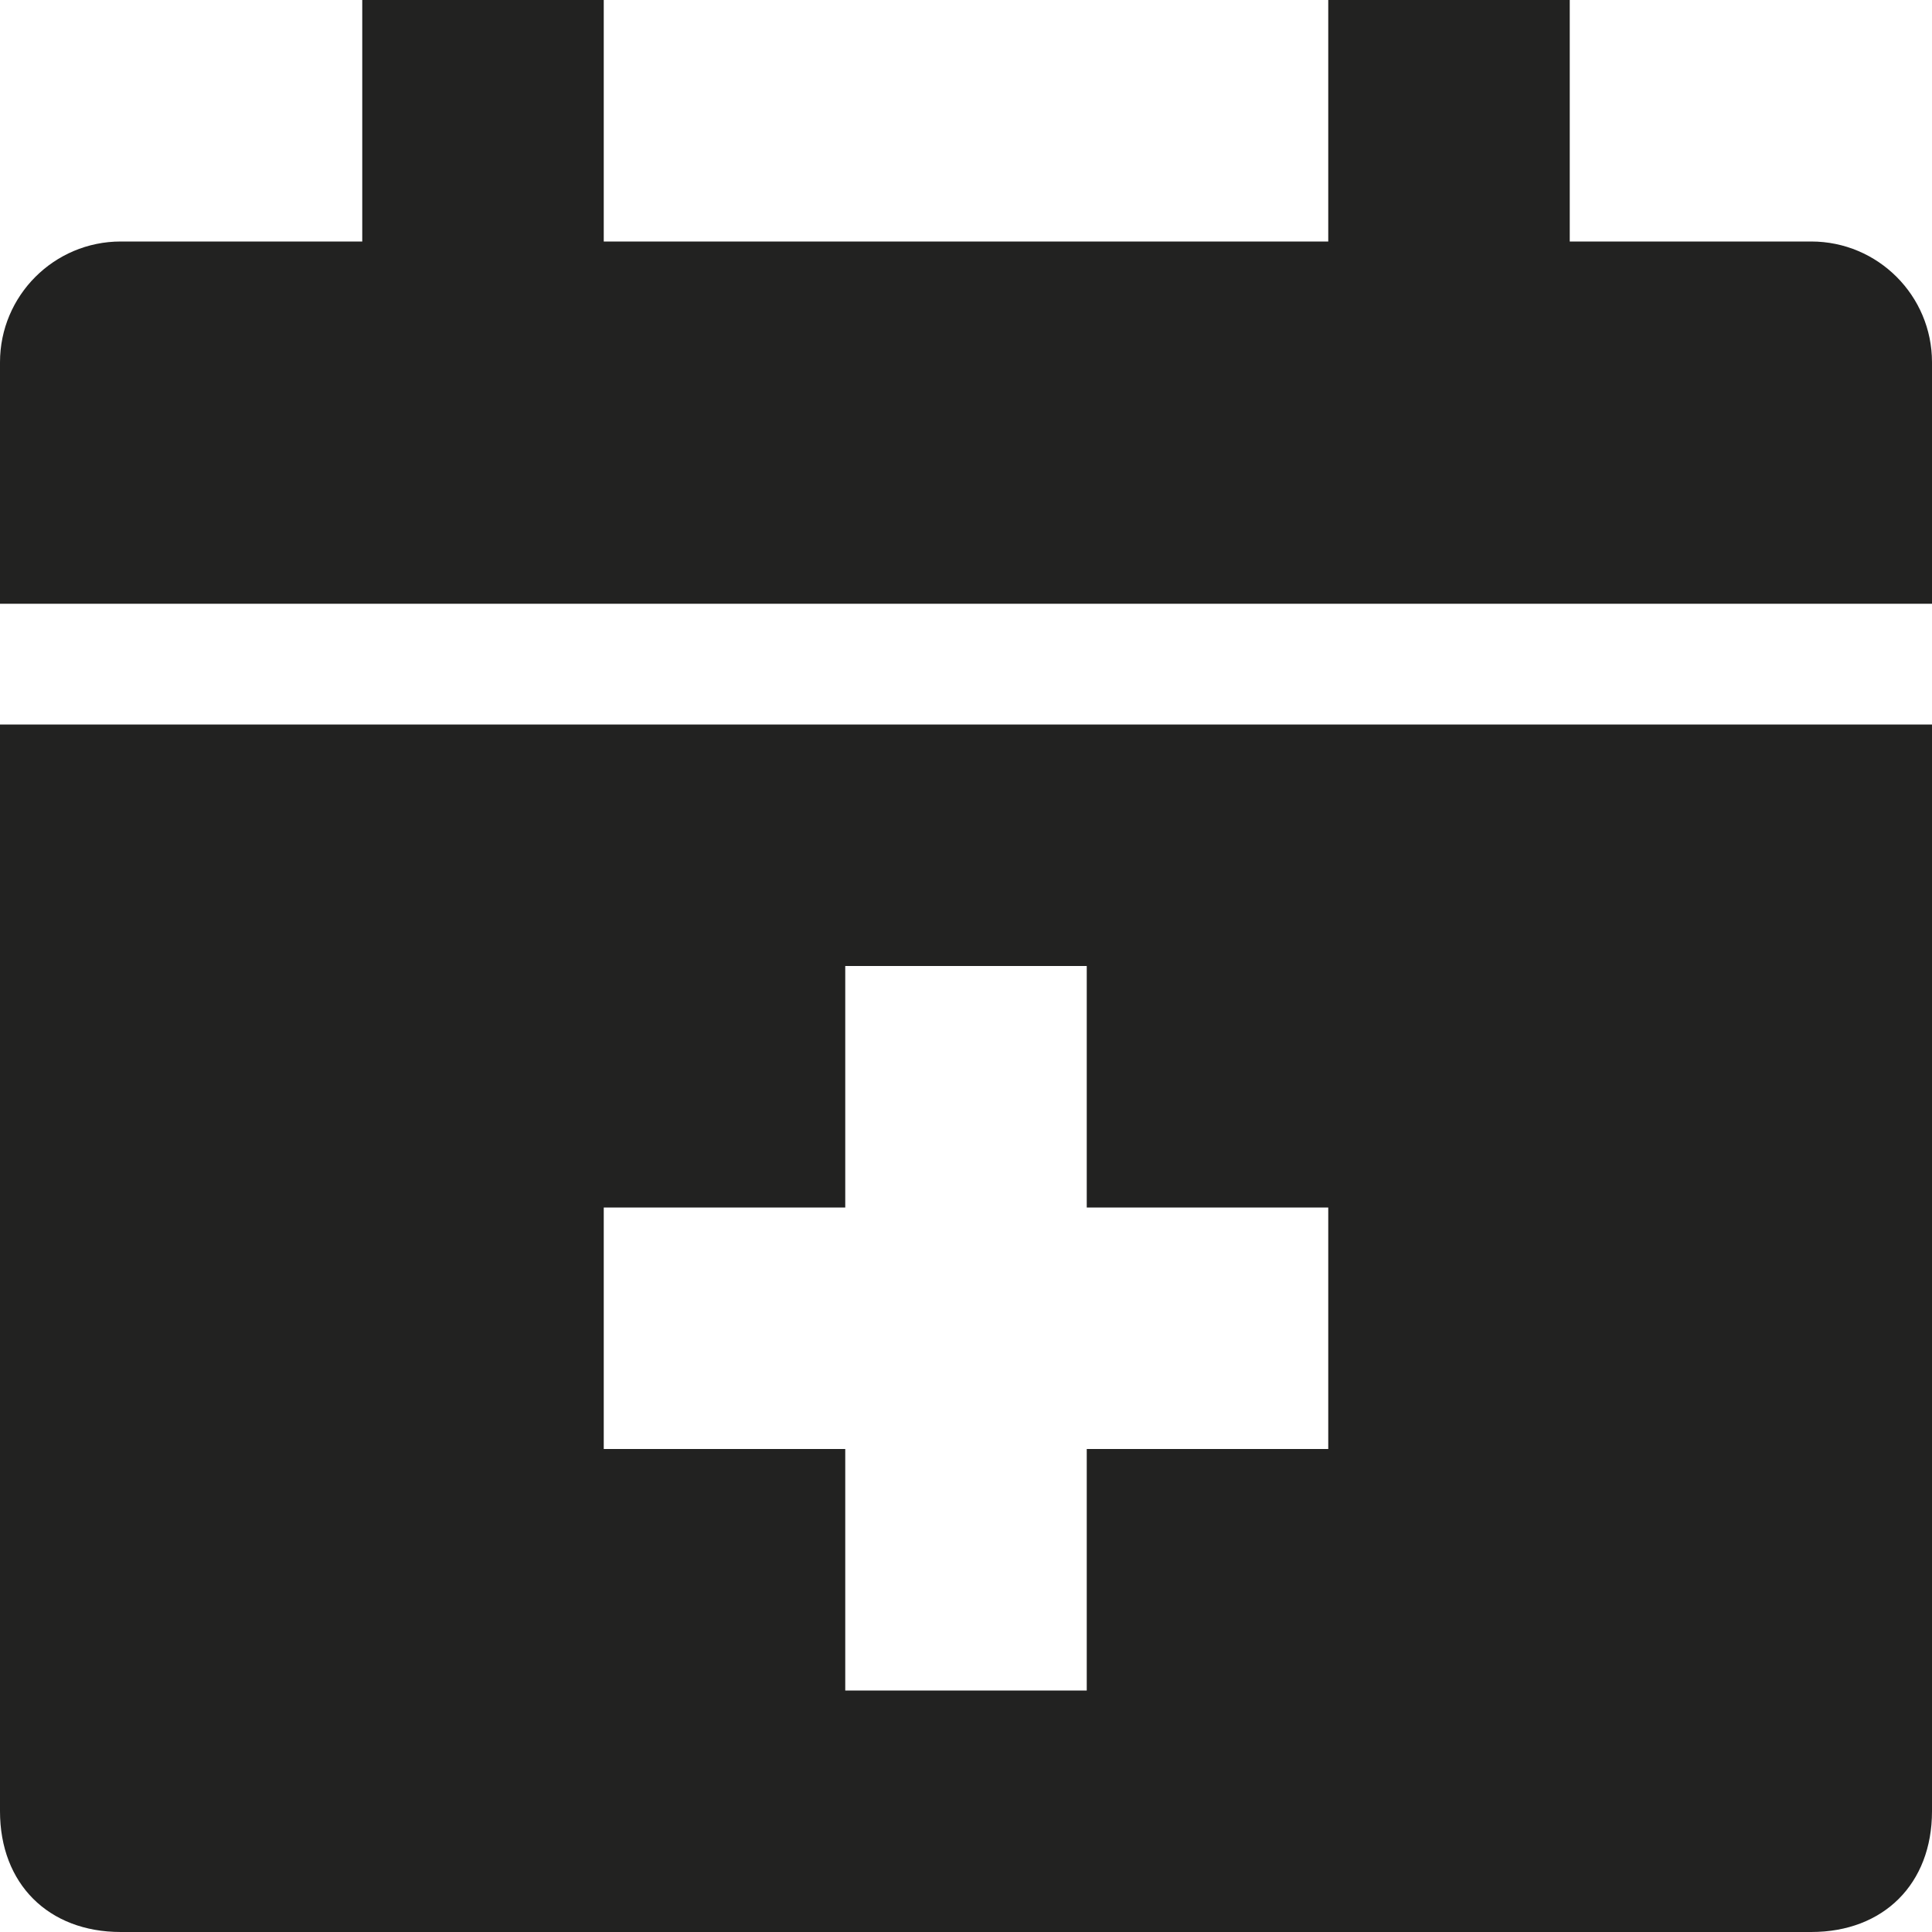 <?xml version="1.0" encoding="utf-8"?>
<!-- Generator: Adobe Illustrator 19.2.1, SVG Export Plug-In . SVG Version: 6.00 Build 0)  -->
<!DOCTYPE svg PUBLIC "-//W3C//DTD SVG 1.1//EN" "http://www.w3.org/Graphics/SVG/1.1/DTD/svg11.dtd">
<svg version="1.1" id="Layer_1" xmlns="http://www.w3.org/2000/svg" xmlns:xlink="http://www.w3.org/1999/xlink" x="0px" y="0px"
	 width="16px" height="16px" viewBox="0 0 16 16" enable-background="new 0 0 16 16" xml:space="preserve">
<path fill="#222221" d="M15,2h-2V0h-2v2H5V0H3v2H1C0.448,2,0,2.448,0,3v2h16V3C16,2.448,15.552,2,15,2z"/>
<path fill="#222221" d="M0,15c0,0.6,0.4,1,1,1h14c0.6,0,1-0.4,1-1V6H0V15z M5,10h2V8h2v2h2v2H9v2H7v-2H5V10z"/>
</svg>
